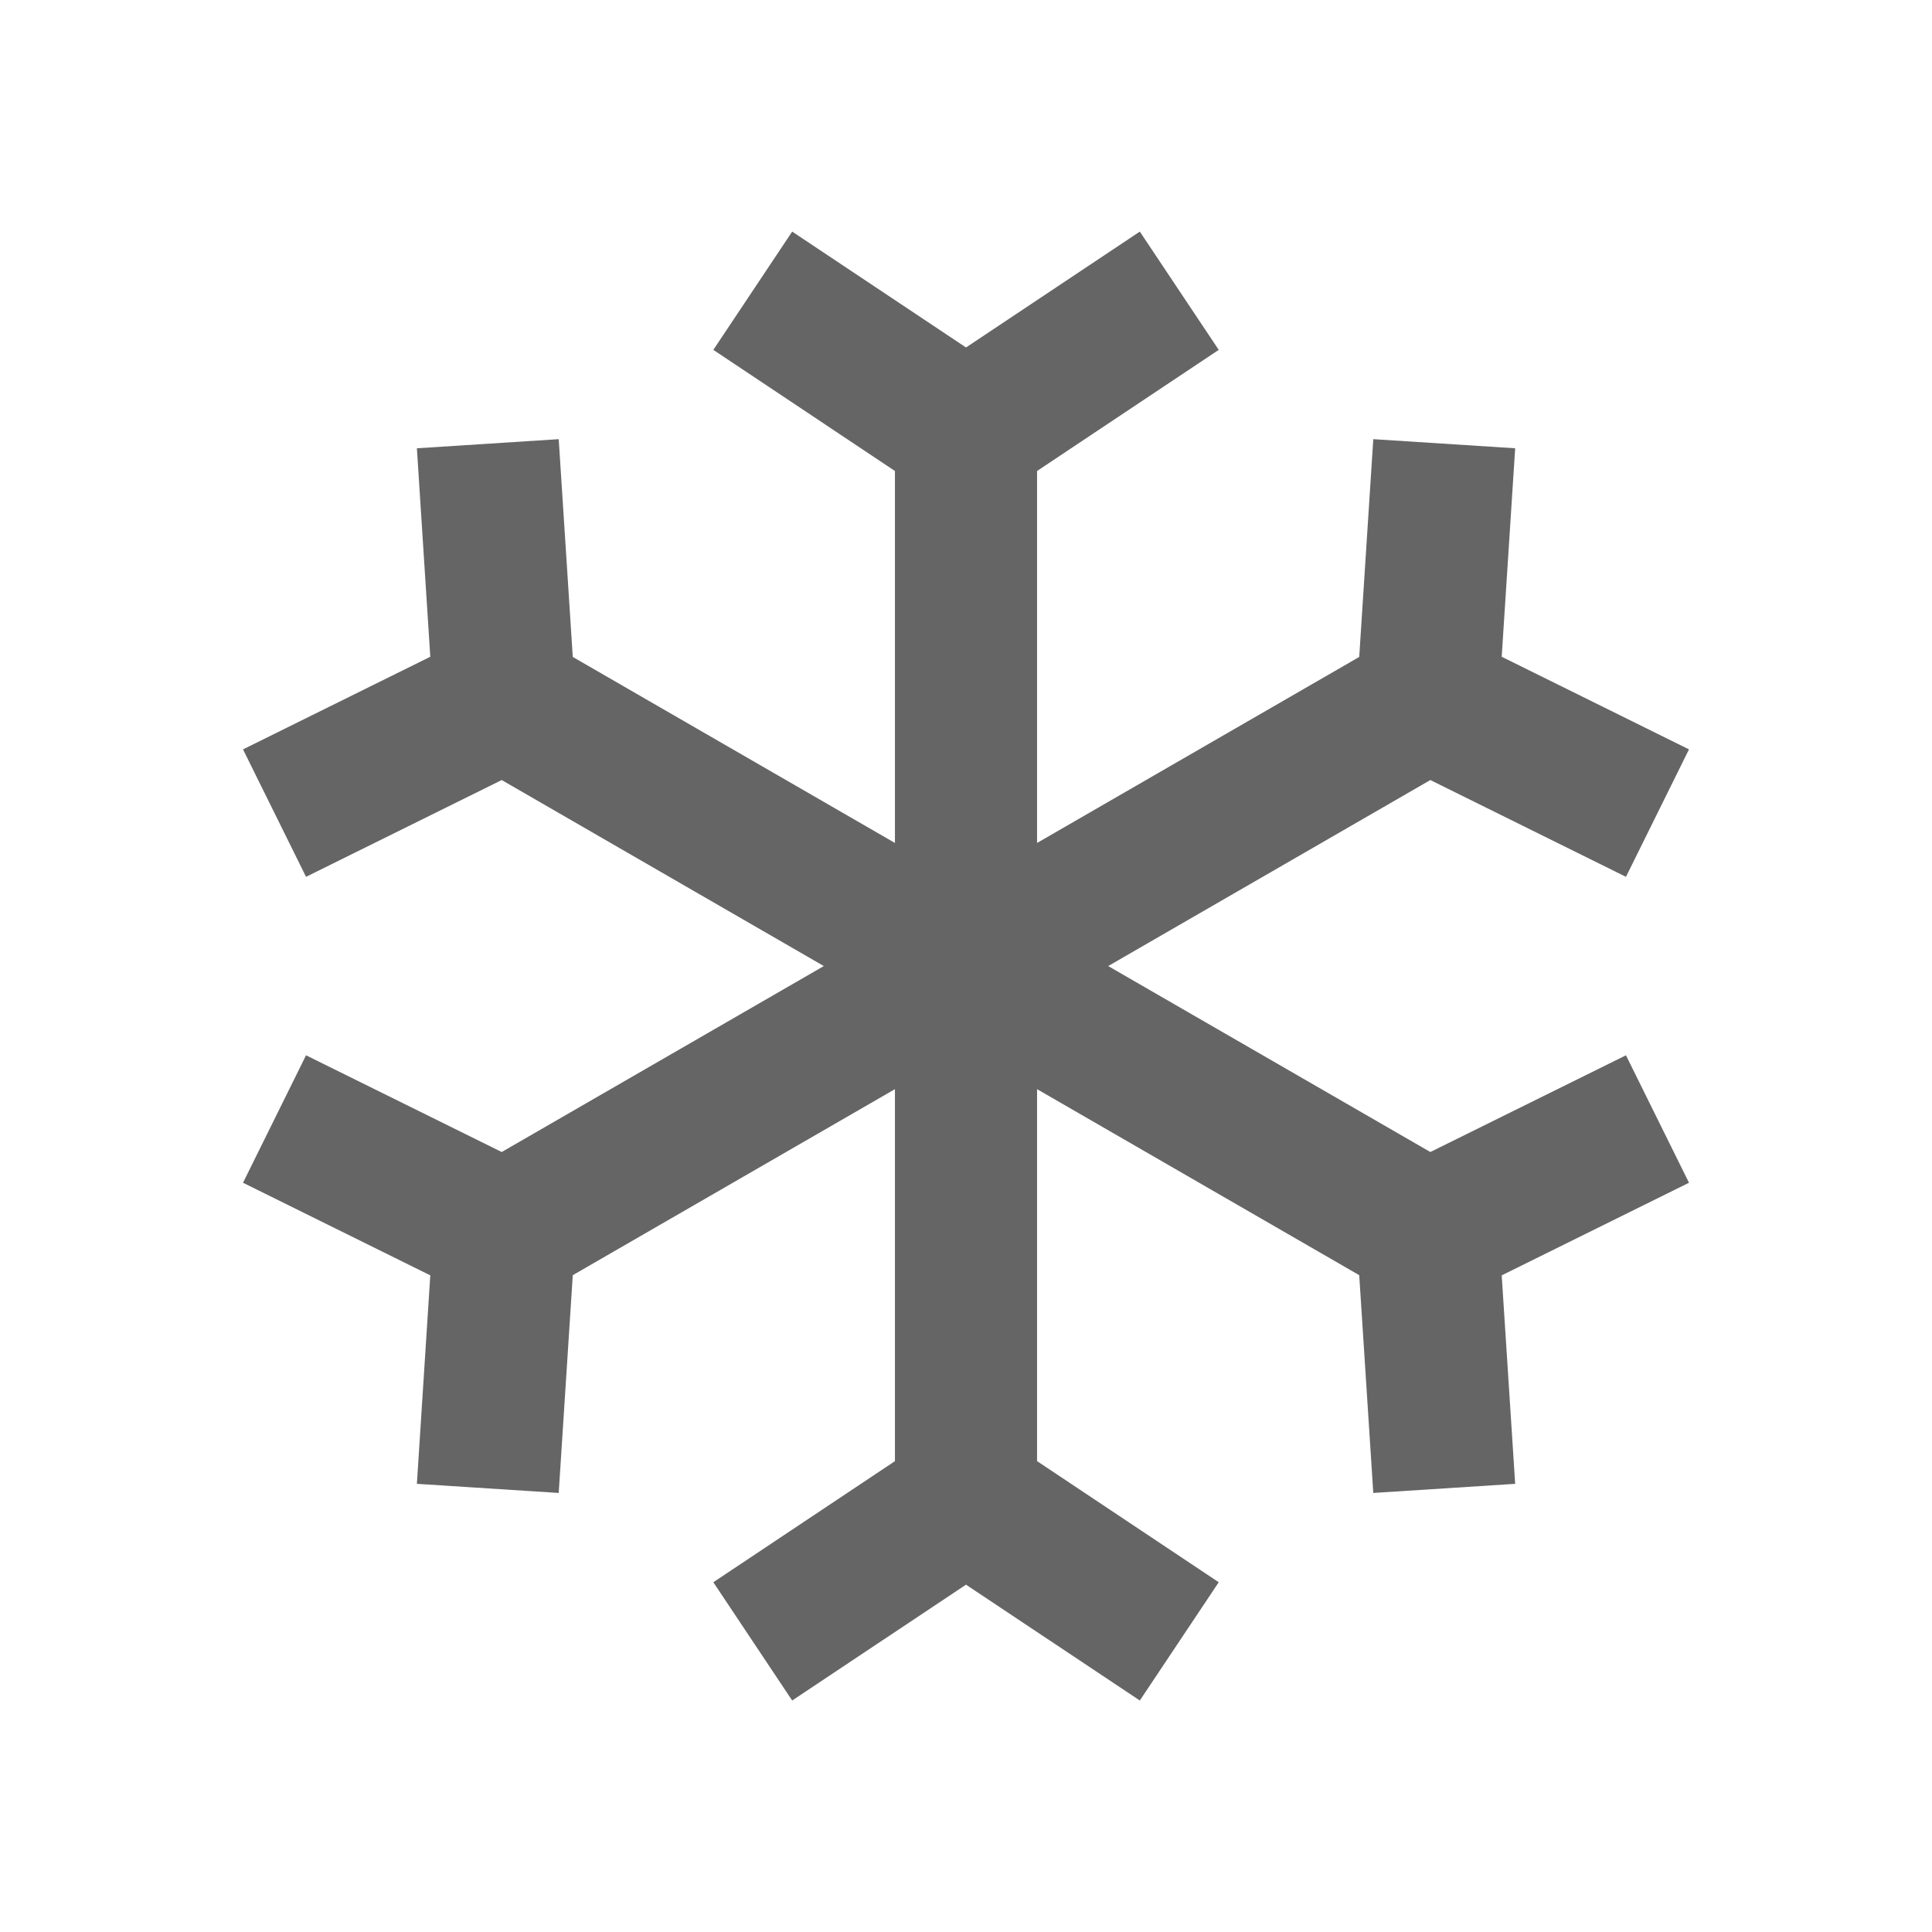 <svg width="32" height="32" viewBox="0 0 32 32" fill="none" xmlns="http://www.w3.org/2000/svg">
<path d="M16 5.755L13.121 3.836L11.815 5.795L14.823 7.801V13.962L9.487 10.881L9.254 7.274L6.905 7.425L7.127 10.878L4.025 12.412L5.069 14.523L8.31 12.92L13.645 16.001L8.31 19.081L5.069 17.479L4.025 19.59L7.127 21.124L6.905 24.577L9.254 24.728L9.487 21.121L14.823 18.04V24.201L11.815 26.207L13.121 28.166L16 26.247L18.879 28.166L20.186 26.207L17.177 24.201V18.04L22.513 21.121L22.746 24.728L25.096 24.577L24.873 21.124L27.975 19.59L26.931 17.479L23.691 19.081L18.355 16.001L23.691 12.92L26.931 14.523L27.975 12.412L24.873 10.878L25.096 7.425L22.746 7.274L22.513 10.881L17.177 13.962V7.801L20.186 5.795L18.879 3.836L16 5.755Z" fill="#656565"/>
</svg>
